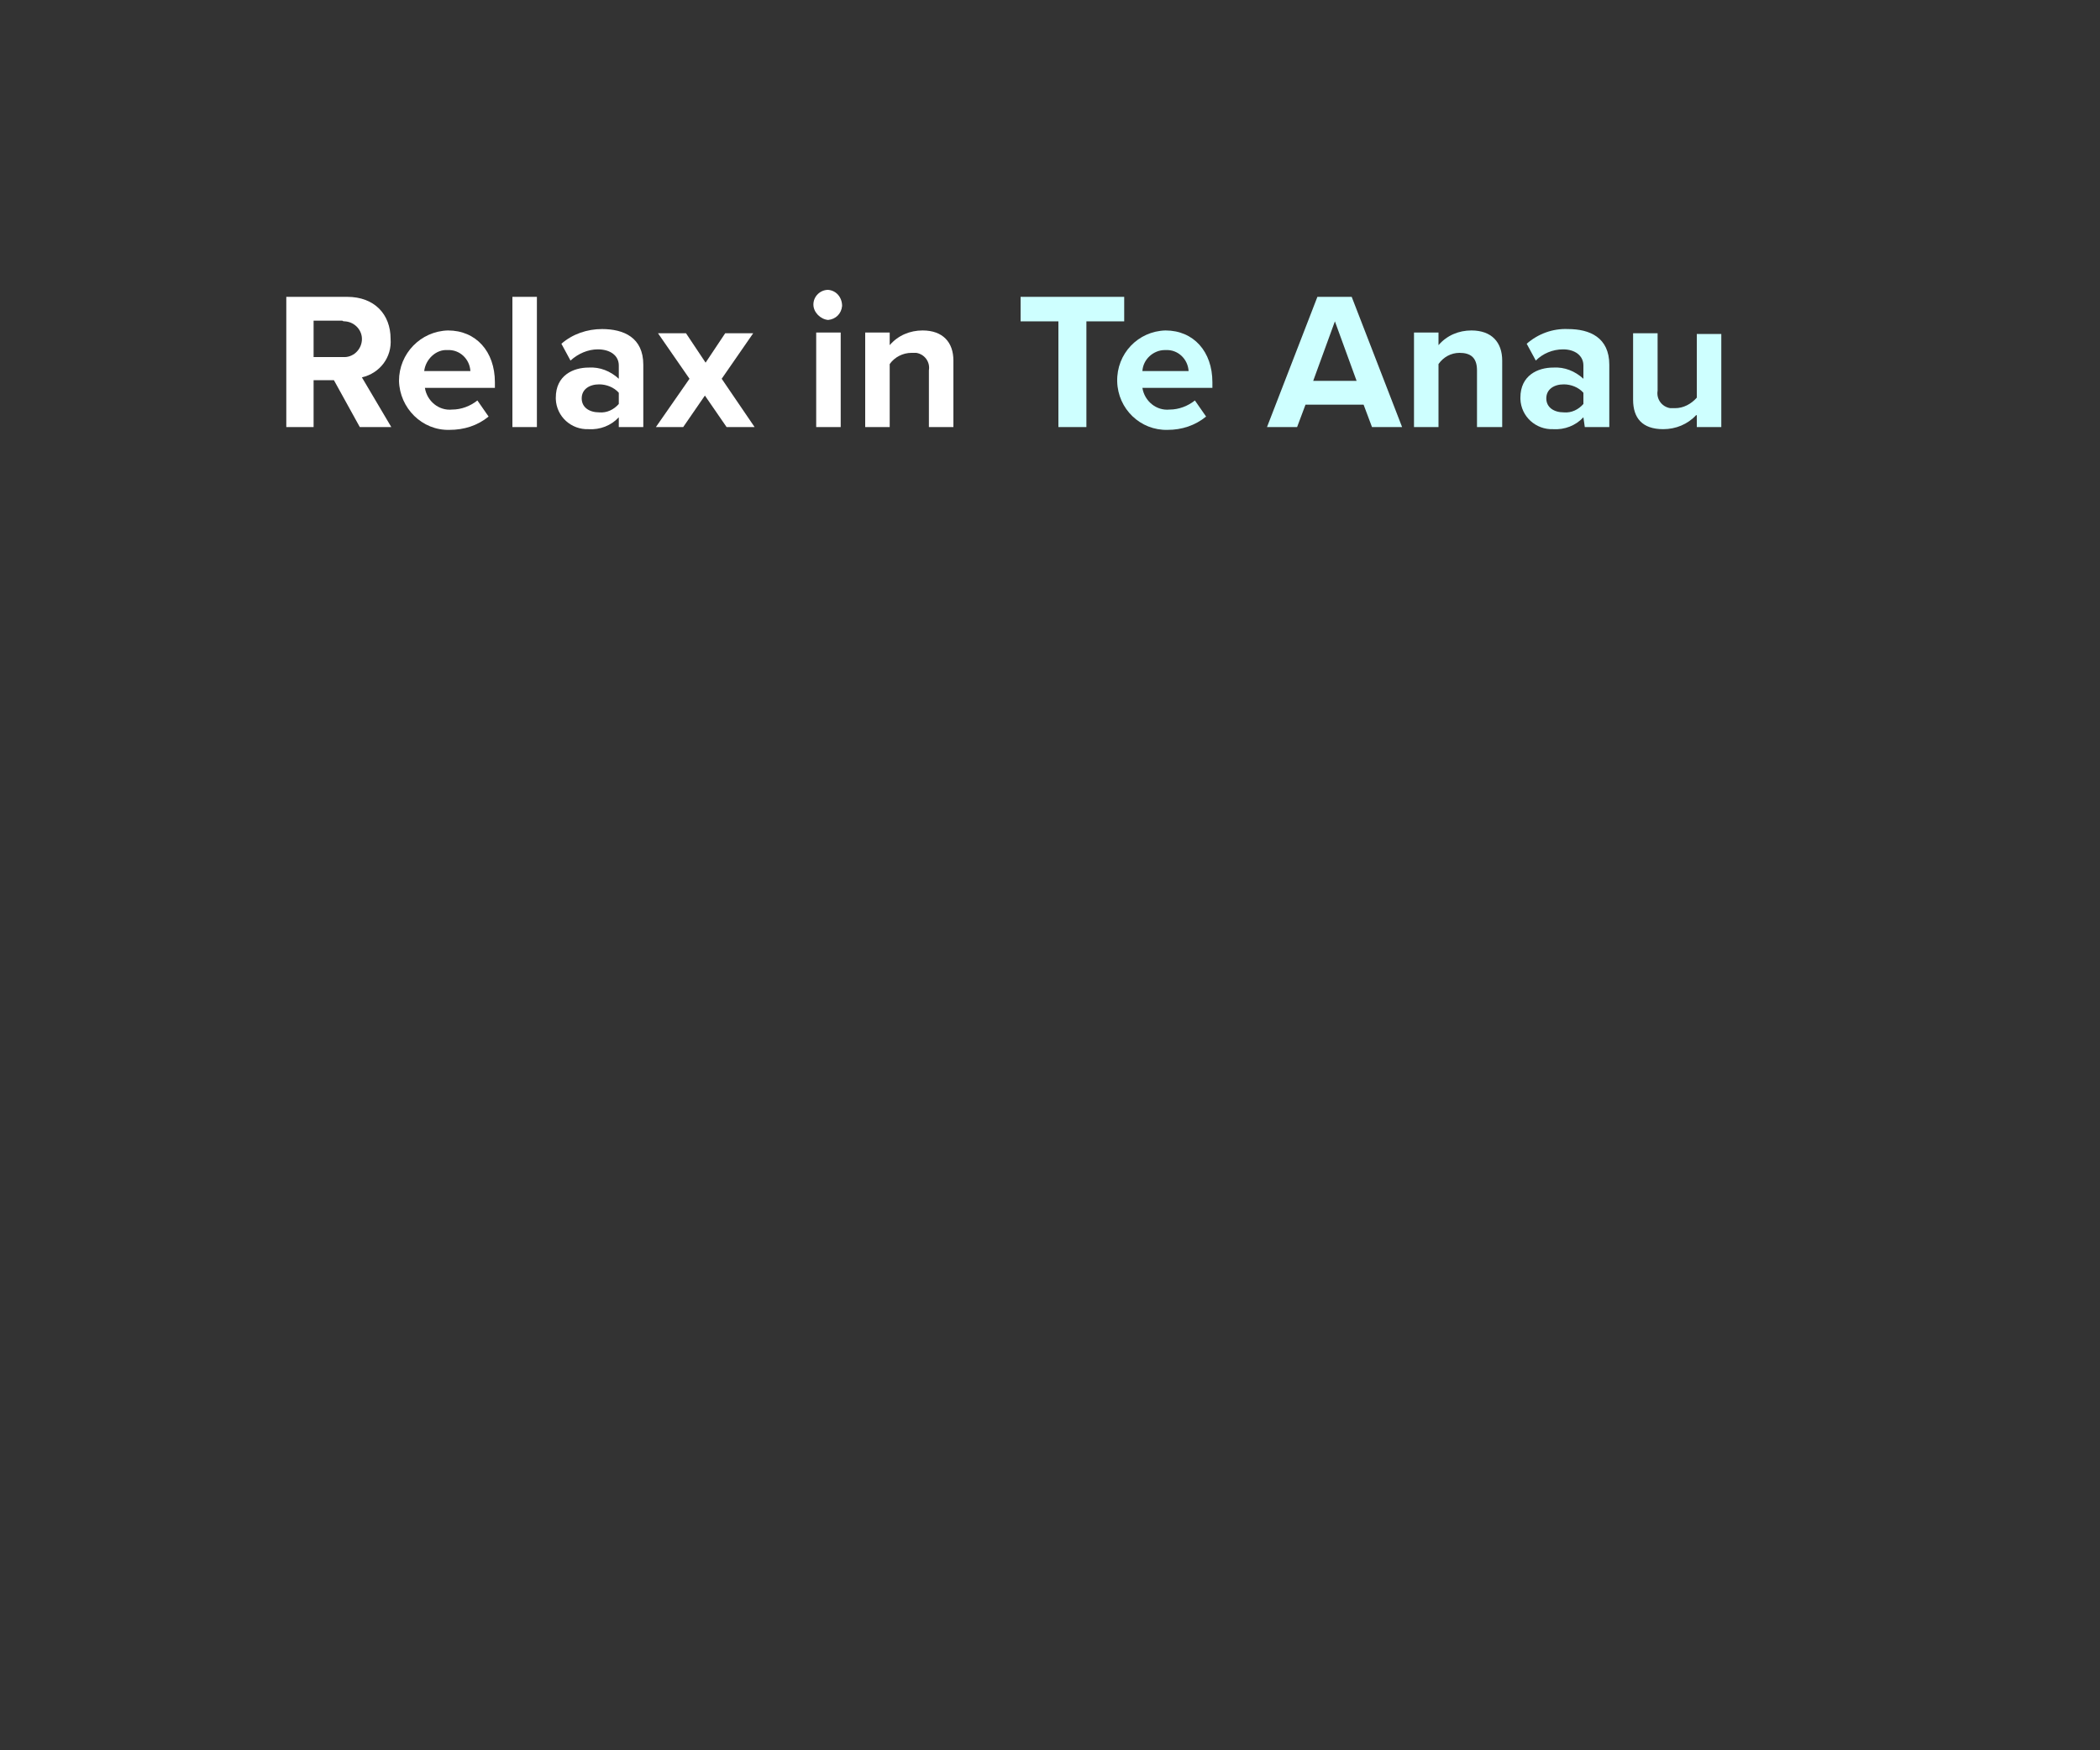 <?xml version="1.0" encoding="utf-8"?>
<!-- Generator: Adobe Illustrator 26.0.3, SVG Export Plug-In . SVG Version: 6.00 Build 0)  -->
<svg version="1.1" id="Layer_1" xmlns="http://www.w3.org/2000/svg" xmlns:xlink="http://www.w3.org/1999/xlink" x="0px" y="0px"
	 viewBox="0 0 300 250" style="enable-background:new 0 0 300 250;" xml:space="preserve">
<rect x="0" y="0" width="300" height="250" fill="#333333" stroke="none"/>
<style type="text/css">
	.st0{fill:#FFFFFF;}
	.st1{fill:#CEFFFF;}
</style>
<g>
	<g>
		<path class="st0" d="M47.7,54.3h-2.9V61h-3.9V42.4h8.7c3.9,0,6.2,2.5,6.2,6c0.2,2.6-1.5,4.9-4.1,5.5l4.2,7.1h-4.5L47.7,54.3z
			 M48.9,45.8h-4.1V51h4.2c1.4,0.1,2.6-1,2.7-2.4c0.1-1.4-1-2.6-2.4-2.7C49.2,45.9,49,45.9,48.9,45.8L48.9,45.8z"/>
		<path class="st0" d="M64,47.2c4,0,6.7,3,6.7,7.4v0.8h-10c0.3,1.9,2,3.3,3.9,3.1c1.3,0,2.6-0.5,3.6-1.3l1.6,2.3
			c-1.6,1.3-3.5,1.9-5.6,1.9c-3.9,0.1-7.1-3.1-7.2-7C57,50.5,60.1,47.3,64,47.2L64,47.2z M60.6,53h6.6c-0.1-1.7-1.5-3.1-3.3-3
			c0,0,0,0,0,0C62.3,49.9,60.8,51.3,60.6,53z"/>
		<path class="st0" d="M73.2,42.4h3.5V61h-3.5V42.4z"/>
		<path class="st0" d="M88.4,59.6c-1.1,1.2-2.7,1.8-4.3,1.7c-2.5,0.1-4.6-1.8-4.7-4.3c0-0.1,0-0.1,0-0.2c0-3.2,2.5-4.3,4.7-4.3
			c1.6-0.1,3.1,0.5,4.3,1.6v-1.9c0-1.4-1.2-2.3-3-2.3c-1.4,0-2.8,0.6-3.9,1.6l-1.3-2.4c1.6-1.4,3.7-2.1,5.8-2.1
			c3.1,0,5.9,1.2,5.9,5.1V61h-3.5V59.6z M88.4,56.1c-0.7-0.8-1.8-1.2-2.8-1.2c-1.4,0-2.5,0.7-2.5,2s1.1,2,2.5,2
			c1.1,0.1,2.1-0.4,2.8-1.2V56.1z"/>
		<path class="st0" d="M100.7,56.5L97.6,61h-3.9l4.8-6.9l-4.5-6.5h4l2.8,4.2l2.8-4.2h4l-4.5,6.5l4.7,6.9h-4L100.7,56.5z"/>
		<path class="st0" d="M116.2,43.5c0-1.2,1-2.1,2.1-2.1c1.2,0.1,2,1.1,2,2.3c-0.1,1.1-0.9,1.9-2,2C117.2,45.6,116.2,44.6,116.2,43.5
			z M116.6,47.5h3.5V61h-3.5V47.5z"/>
		<path class="st0" d="M132.7,52.9c0.2-1.2-0.6-2.3-1.8-2.5c-0.2,0-0.4,0-0.7,0c-1.2,0-2.4,0.6-3.1,1.6v9h-3.5V47.5h3.5v1.8
			c1.2-1.4,2.9-2.1,4.7-2.1c2.9,0,4.4,1.7,4.4,4.3V61h-3.5L132.7,52.9z"/>
		<path class="st1" d="M151.2,45.9h-5.4v-3.5h14.8v3.5h-5.4V61h-4L151.2,45.9z"/>
		<path class="st1" d="M166.5,47.2c4,0,6.7,3,6.7,7.4v0.8h-10c0.3,1.9,2,3.3,3.9,3.1c1.3,0,2.6-0.5,3.6-1.3l1.6,2.3
			c-1.6,1.3-3.5,1.9-5.5,1.9c-3.9,0.1-7.1-3-7.2-6.9C159.5,50.5,162.6,47.3,166.5,47.2L166.5,47.2z M163.2,53h6.6
			c-0.1-1.7-1.5-3.1-3.3-3c0,0,0,0-0.1,0C164.8,50,163.3,51.3,163.2,53z"/>
		<path class="st1" d="M194.8,57.8h-8.3l-1.2,3.2H181l7.2-18.6h4.9l7.2,18.6H196L194.8,57.8z M187.6,54.4h6.2l-3.1-8.5L187.6,54.4z"
			/>
		<path class="st1" d="M211,52.9c0-1.9-1-2.5-2.5-2.5c-1.2,0-2.3,0.6-3,1.6v9H202V47.5h3.5v1.8c1.2-1.4,2.9-2.1,4.7-2.1
			c2.9,0,4.4,1.7,4.4,4.3V61H211V52.9z"/>
		<path class="st1" d="M226.2,59.6c-1.1,1.2-2.7,1.8-4.3,1.7c-2.5,0.1-4.6-1.8-4.7-4.3c0-0.1,0-0.1,0-0.2c0-3.2,2.5-4.3,4.7-4.3
			c1.6-0.1,3.1,0.5,4.3,1.6v-1.9c0-1.4-1.2-2.3-2.9-2.3c-1.5,0-2.9,0.6-3.9,1.6l-1.3-2.4c1.6-1.4,3.7-2.2,5.9-2.1
			c3.1,0,5.9,1.2,5.9,5.1V61h-3.5L226.2,59.6z M226.2,56.1c-0.7-0.8-1.8-1.2-2.8-1.2c-1.4,0-2.5,0.7-2.5,2s1.1,2,2.5,2
			c1.1,0.1,2.1-0.4,2.8-1.2V56.1z"/>
		<path class="st1" d="M242.3,59.3c-1.2,1.3-2.9,2-4.7,2c-3,0-4.3-1.6-4.3-4.2v-9.5h3.5v8.2c-0.2,1.2,0.6,2.3,1.8,2.5
			c0.2,0,0.4,0,0.7,0c1.2,0,2.3-0.6,3.1-1.5v-9.1h3.5V61h-3.5V59.3z"/>
	</g>
</g>
</svg>

